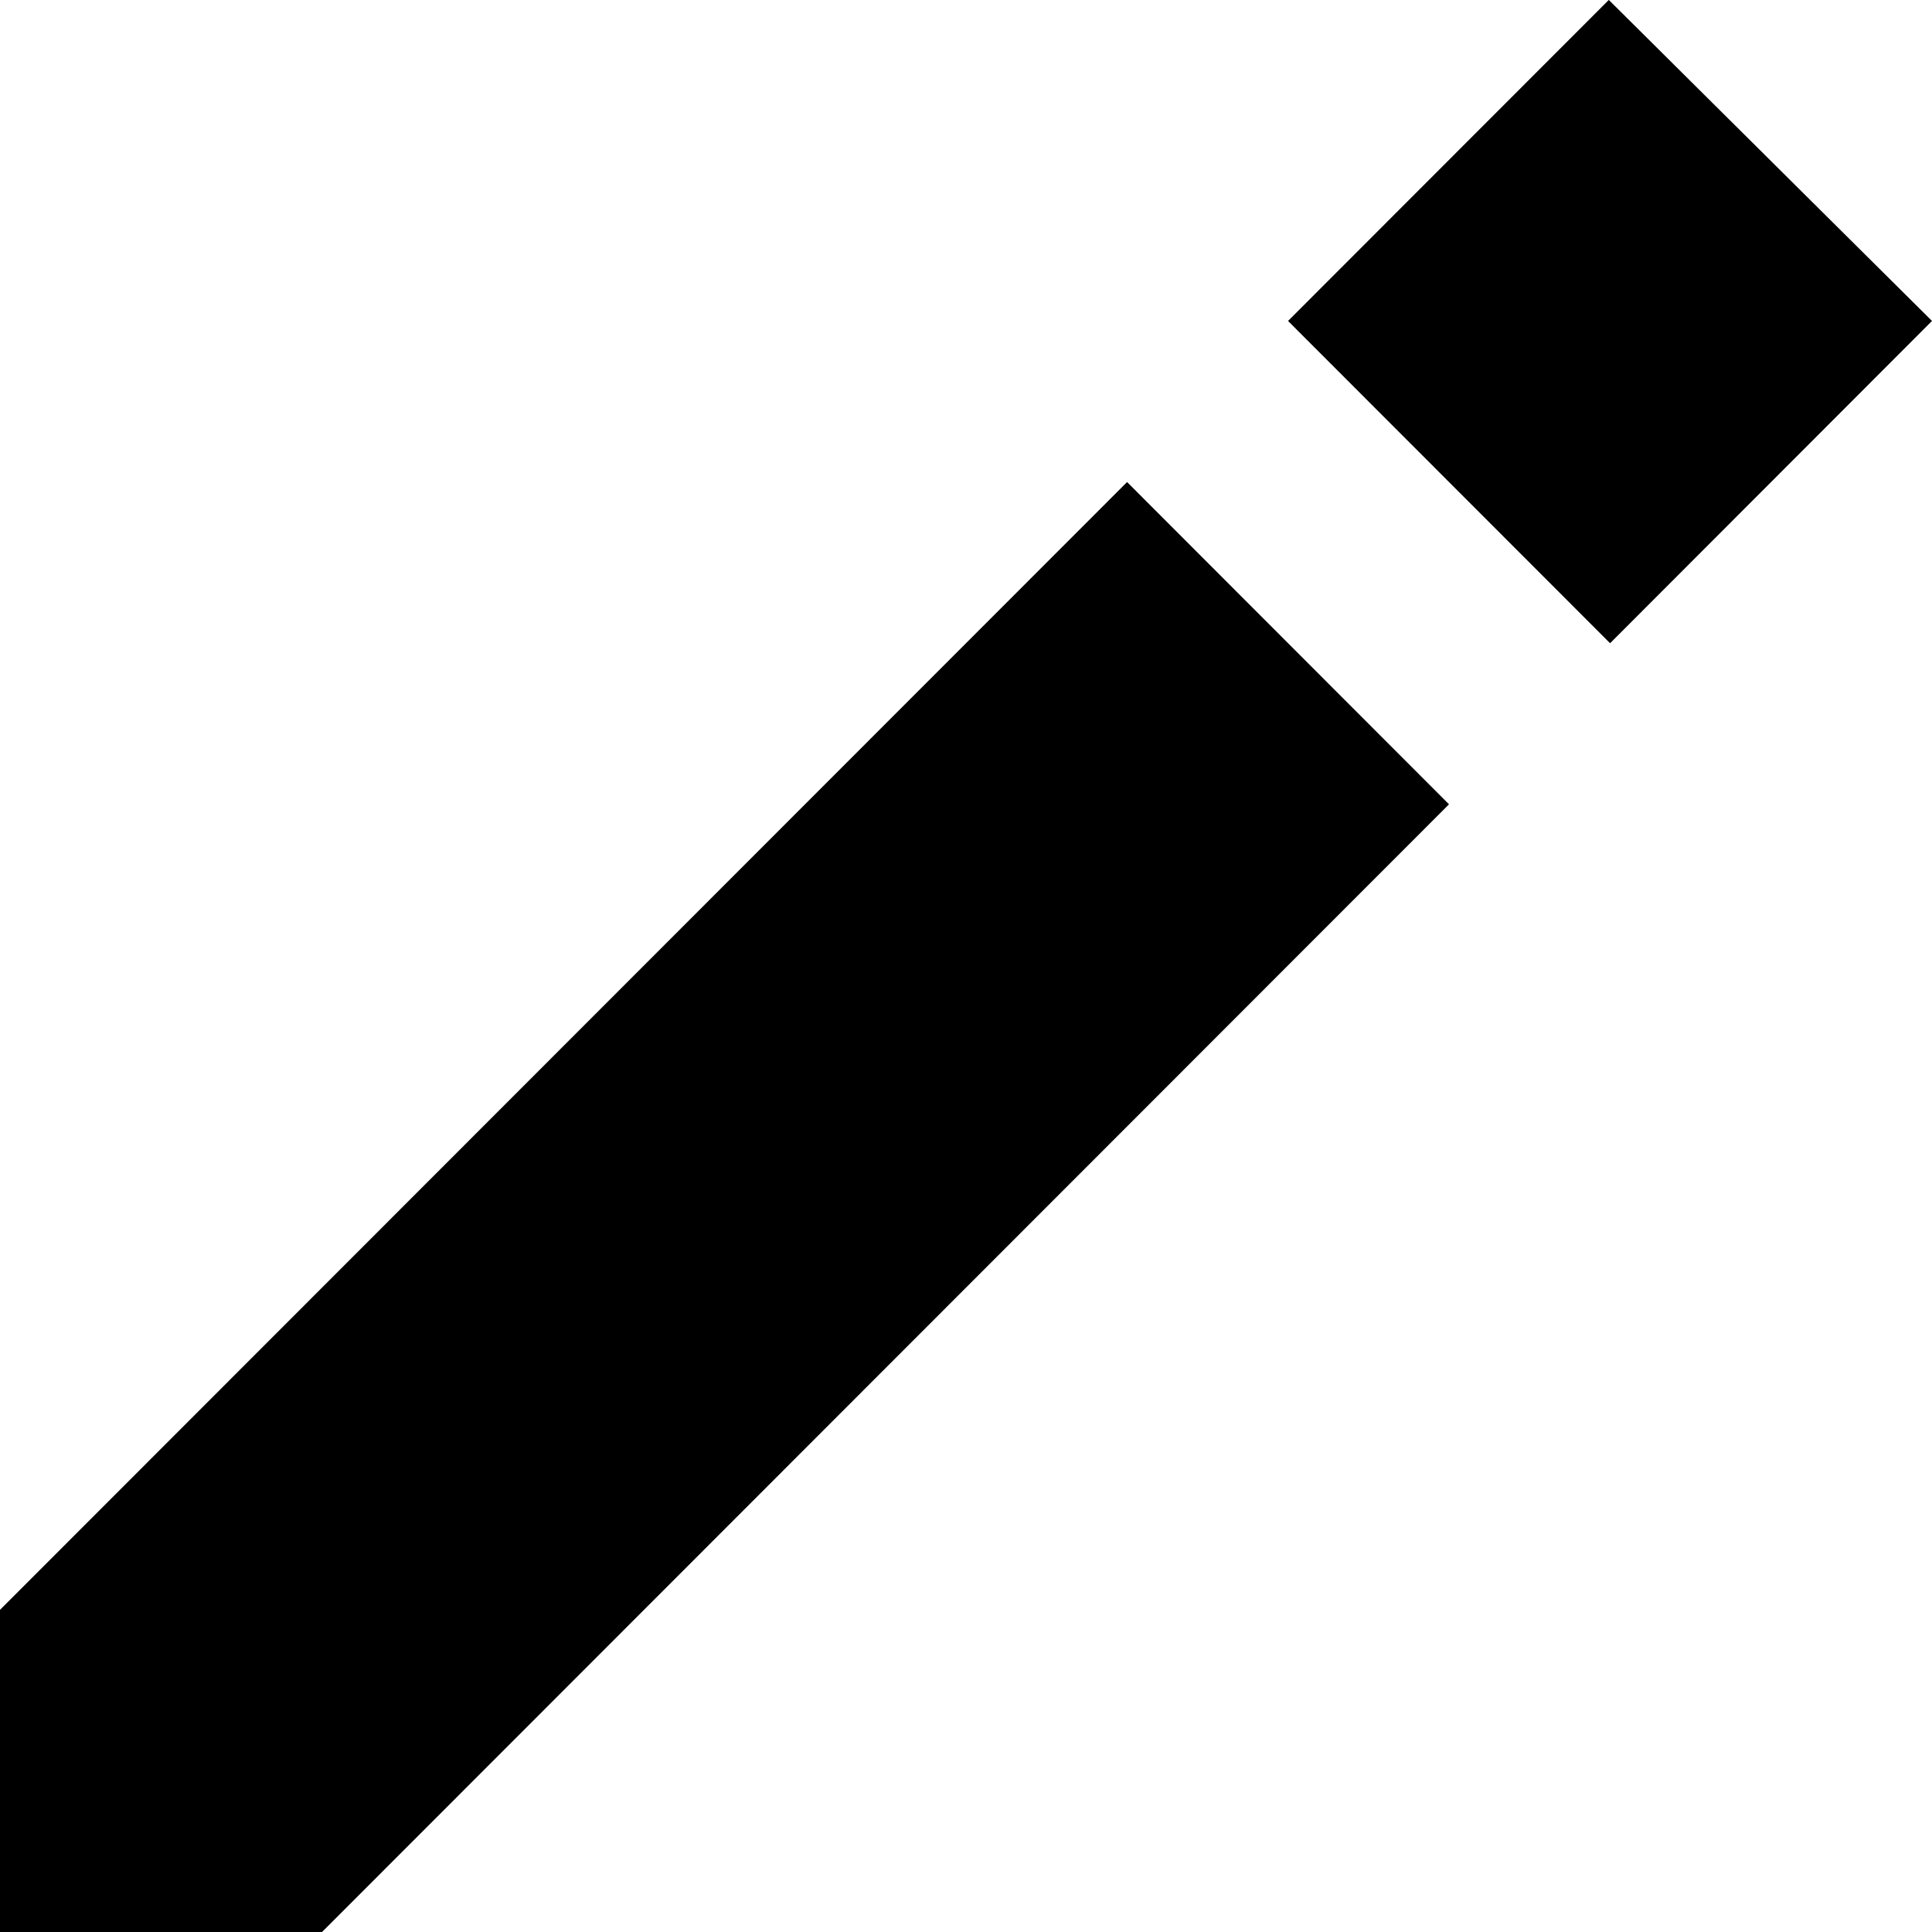<svg width="16" height="16" viewBox="0 0 16 16" fill="none" xmlns="http://www.w3.org/2000/svg">
<path fill-rule="evenodd" clip-rule="evenodd" d="M13.323 0L10.667 2.658L13.334 5.327L16 2.658L13.324 0H13.323ZM0 13.332L2.667 16L12 6.661L9.334 3.992L0 13.332ZM0 16L2.667 16L0 13.332V16Z" fill="black"/>
</svg>
